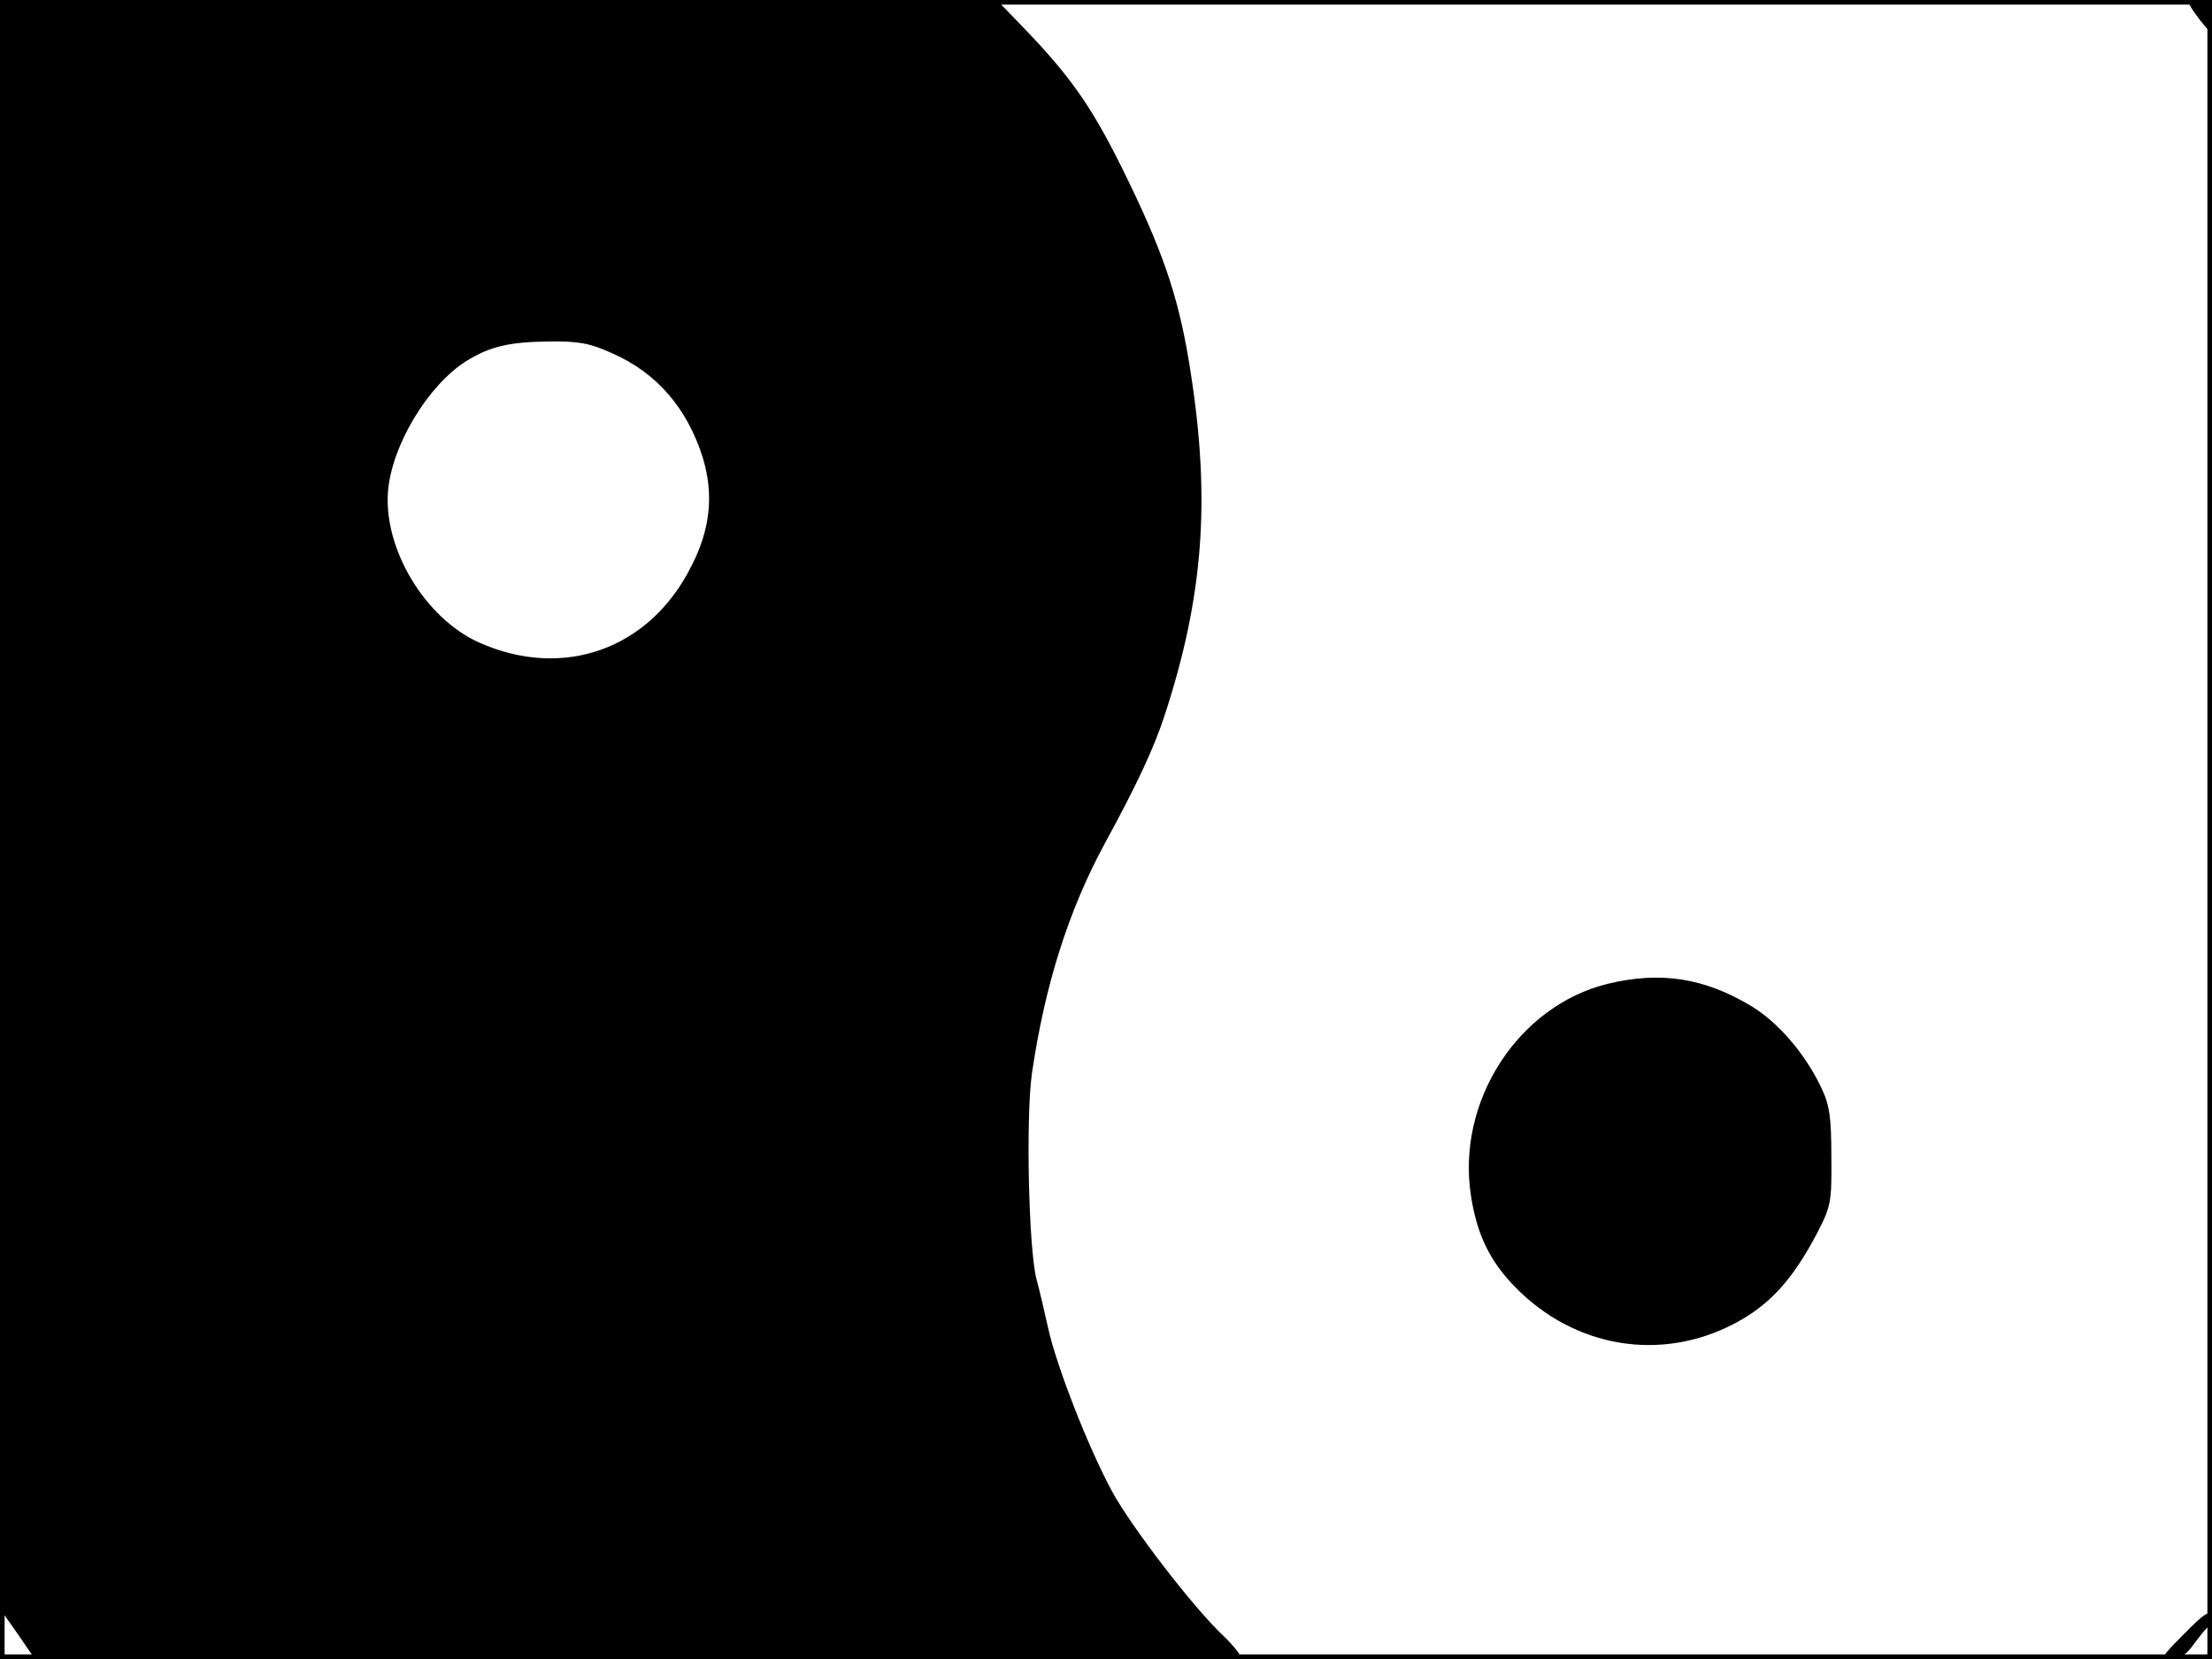 <?xml version="1.0" standalone="no"?>
<!DOCTYPE svg PUBLIC "-//W3C//DTD SVG 20010904//EN"
 "http://www.w3.org/TR/2001/REC-SVG-20010904/DTD/svg10.dtd">
<svg version="1.0" xmlns="http://www.w3.org/2000/svg"
 width="480pt" height="360pt" viewBox="0 0 480 360"
 preserveAspectRatio="xMidYMid meet">
<rect width="1" height="360" fill="#000000"/>
<rect x="479" width="1" height="360" fill="#000000"/>
<rect width="480" height="1" fill="#000000"/>
<rect y="359" width="480" height="1" fill="#000000"/>
<g transform="translate(0,360) scale(0.1,-0.1)"
fill="#000000" stroke="none">
<path d="M0 1854 l0 -1745 38 -54 37 -54 1308 -1 c719 0 1307 4 1307 8 0 4
-16 24 -36 43 -64 60 -200 237 -241 313 -52 96 -121 273 -139 356 -8 36 -19
83 -25 105 -17 67 -23 347 -10 444 28 192 79 354 158 500 72 132 108 210 131
281 83 255 99 464 56 740 -23 151 -54 248 -132 410 -77 160 -122 227 -233 342
l-56 58 -1081 0 -1082 0 0 -1746z m1327 980 c97 -42 164 -119 198 -227 24 -79
17 -155 -25 -236 -90 -180 -278 -247 -461 -165 -117 53 -207 203 -197 328 8
99 86 229 169 282 52 32 92 42 181 43 63 1 89 -4 135 -25z"/>
<path d="M4750 3593 c1 -5 12 -21 25 -38 l25 -30 0 38 c0 33 -3 37 -25 37 -14
0 -25 -3 -25 -7z"/>
<path d="M3488 1465 c-194 -48 -328 -255 -296 -460 13 -84 41 -142 96 -198
129 -132 316 -163 476 -79 76 40 126 95 179 196 30 58 32 67 31 166 0 86 -4
113 -22 150 -35 74 -94 142 -152 177 -102 61 -196 76 -312 48z"/>
<path d="M4740 55 c-52 -52 -53 -55 -28 -55 19 0 33 10 49 33 13 17 27 35 32
38 5 4 7 14 5 23 -2 13 -17 3 -58 -39z"/>
</g>
</svg>

